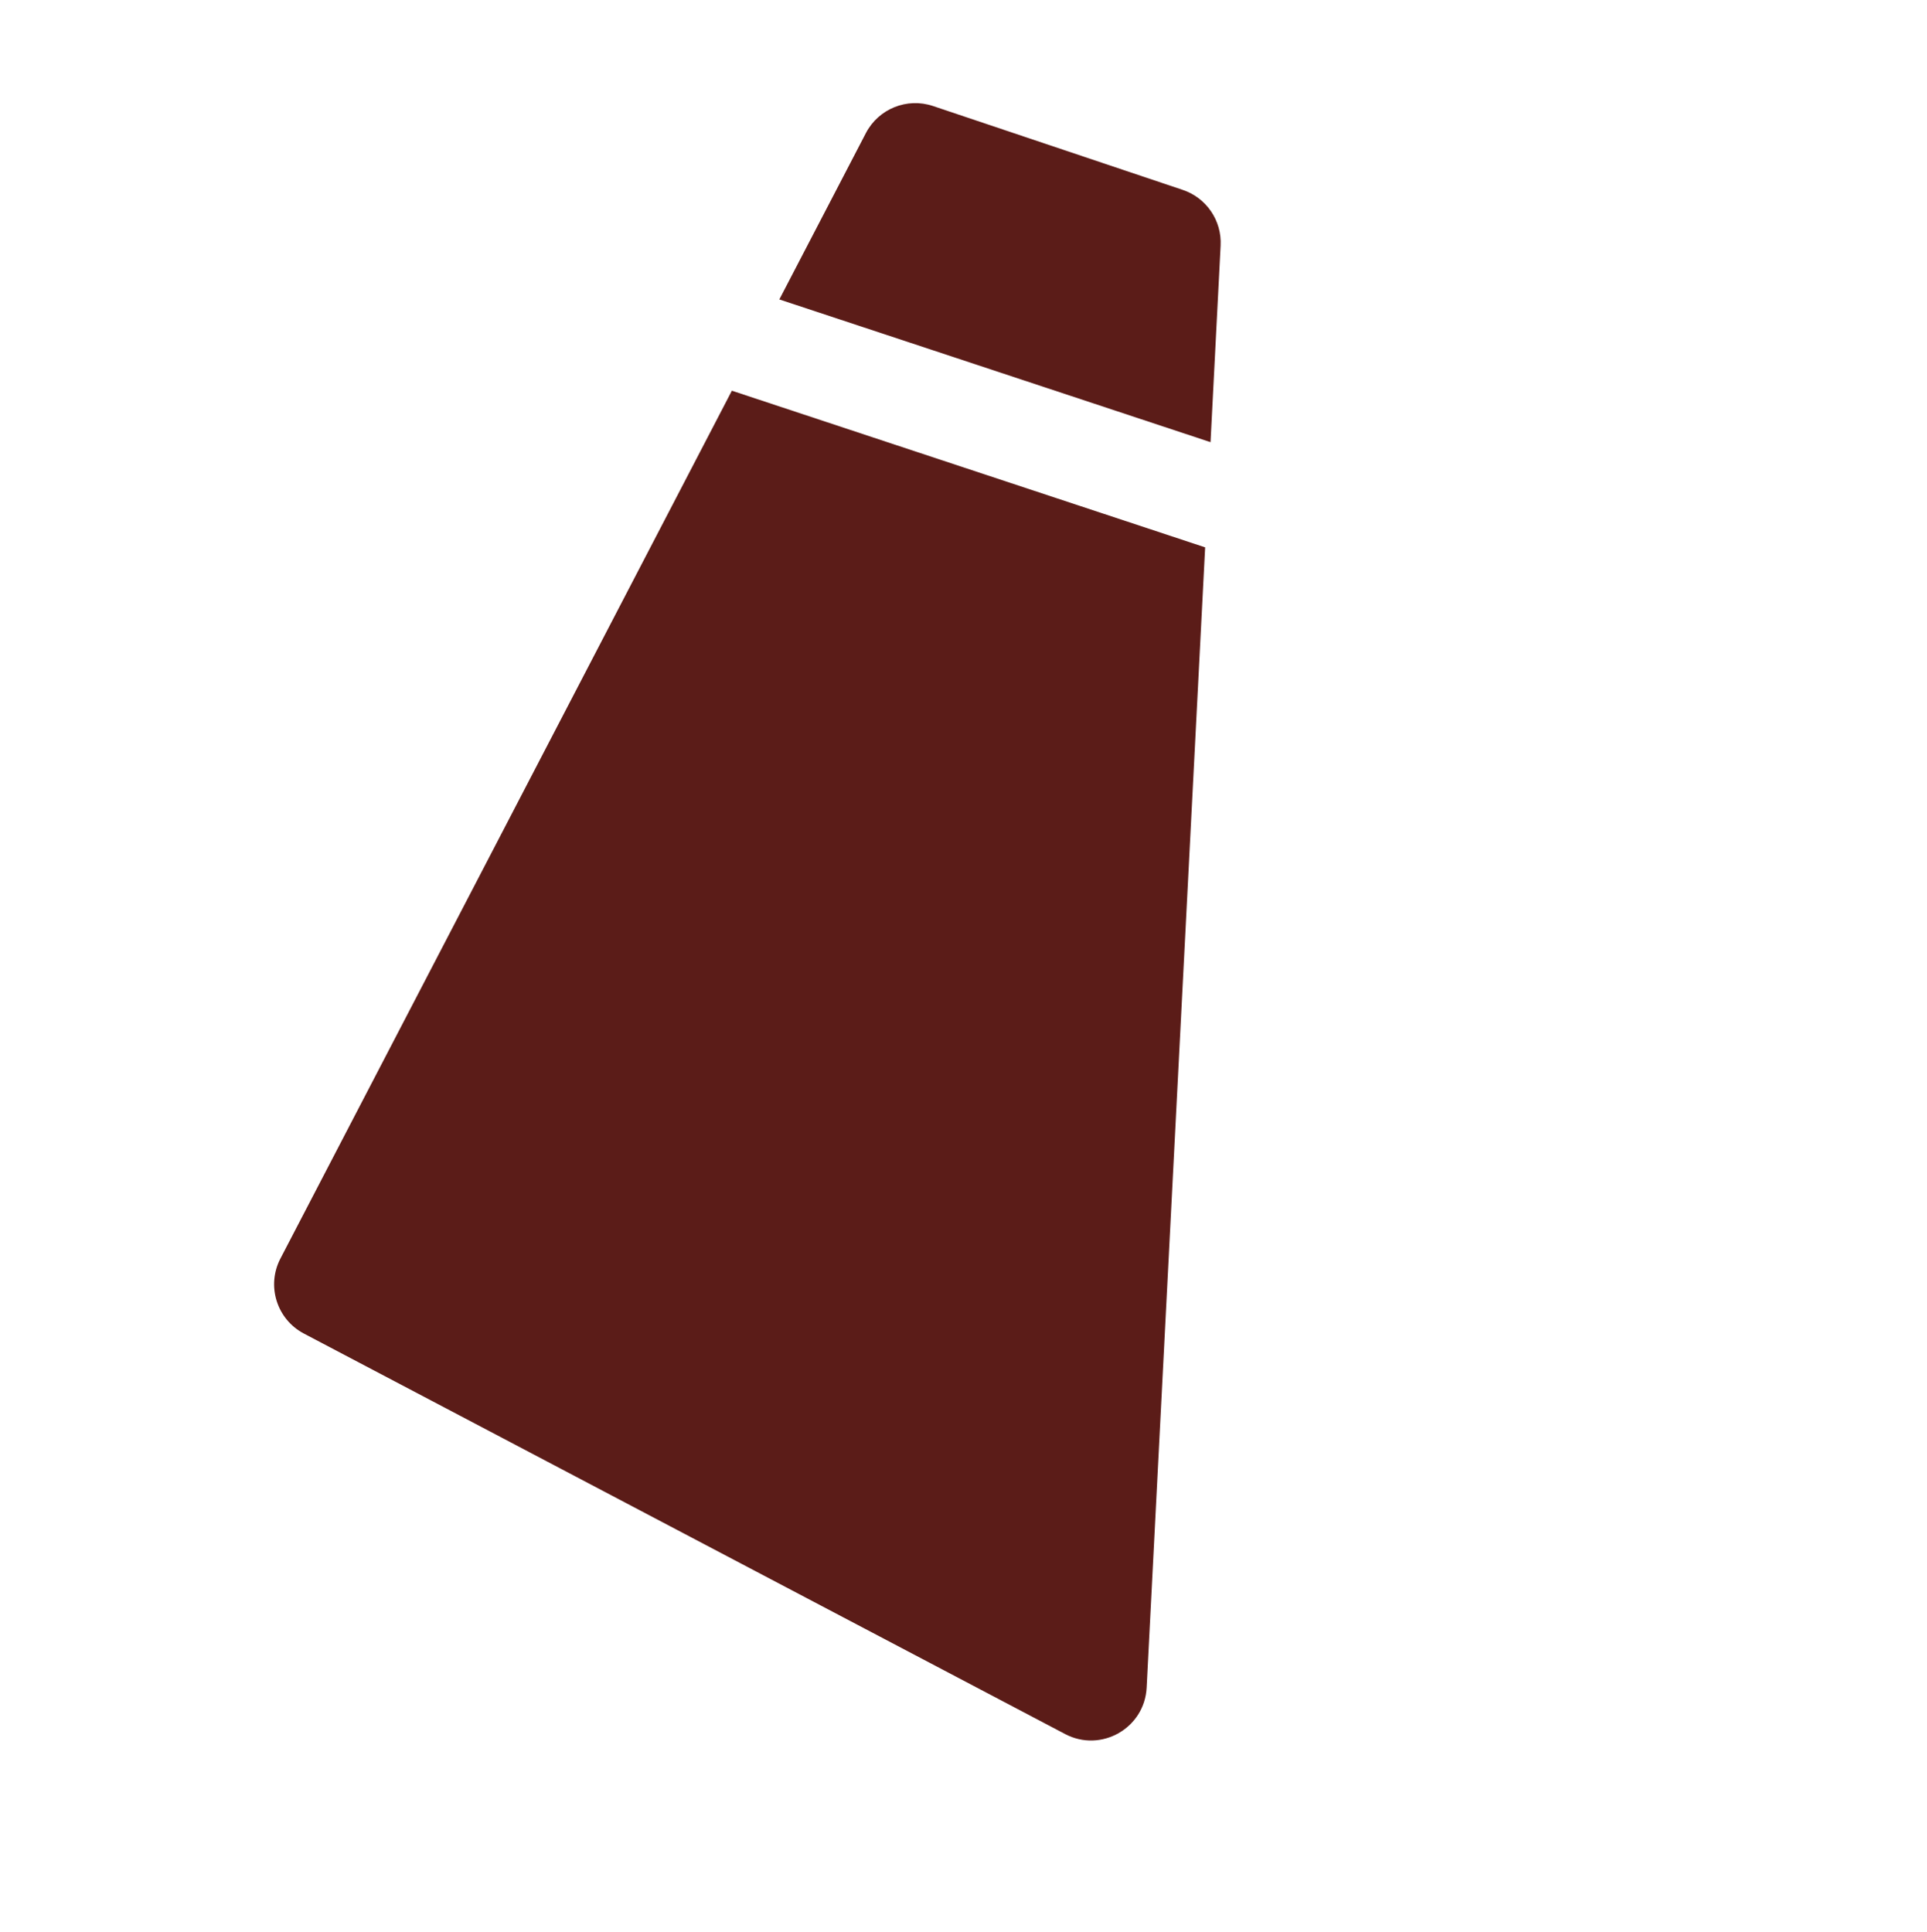 <svg width="346" height="347" viewBox="0 0 346 347" fill="none" xmlns="http://www.w3.org/2000/svg">
<path fill-rule="evenodd" clip-rule="evenodd" d="M167.525 19.041L212.366 34.104C216.618 35.532 219.398 39.617 219.168 44.096L217.357 79.409L139.935 53.775L155.469 23.907C157.742 19.537 162.857 17.473 167.525 19.041ZM131.411 70.166L216.388 98.302L205.885 303.08C205.511 310.372 197.702 314.817 191.241 311.417L54.563 239.494C49.693 236.931 47.809 230.914 50.348 226.031L131.411 70.166Z" fill="#5B1C18"/>
</svg>
